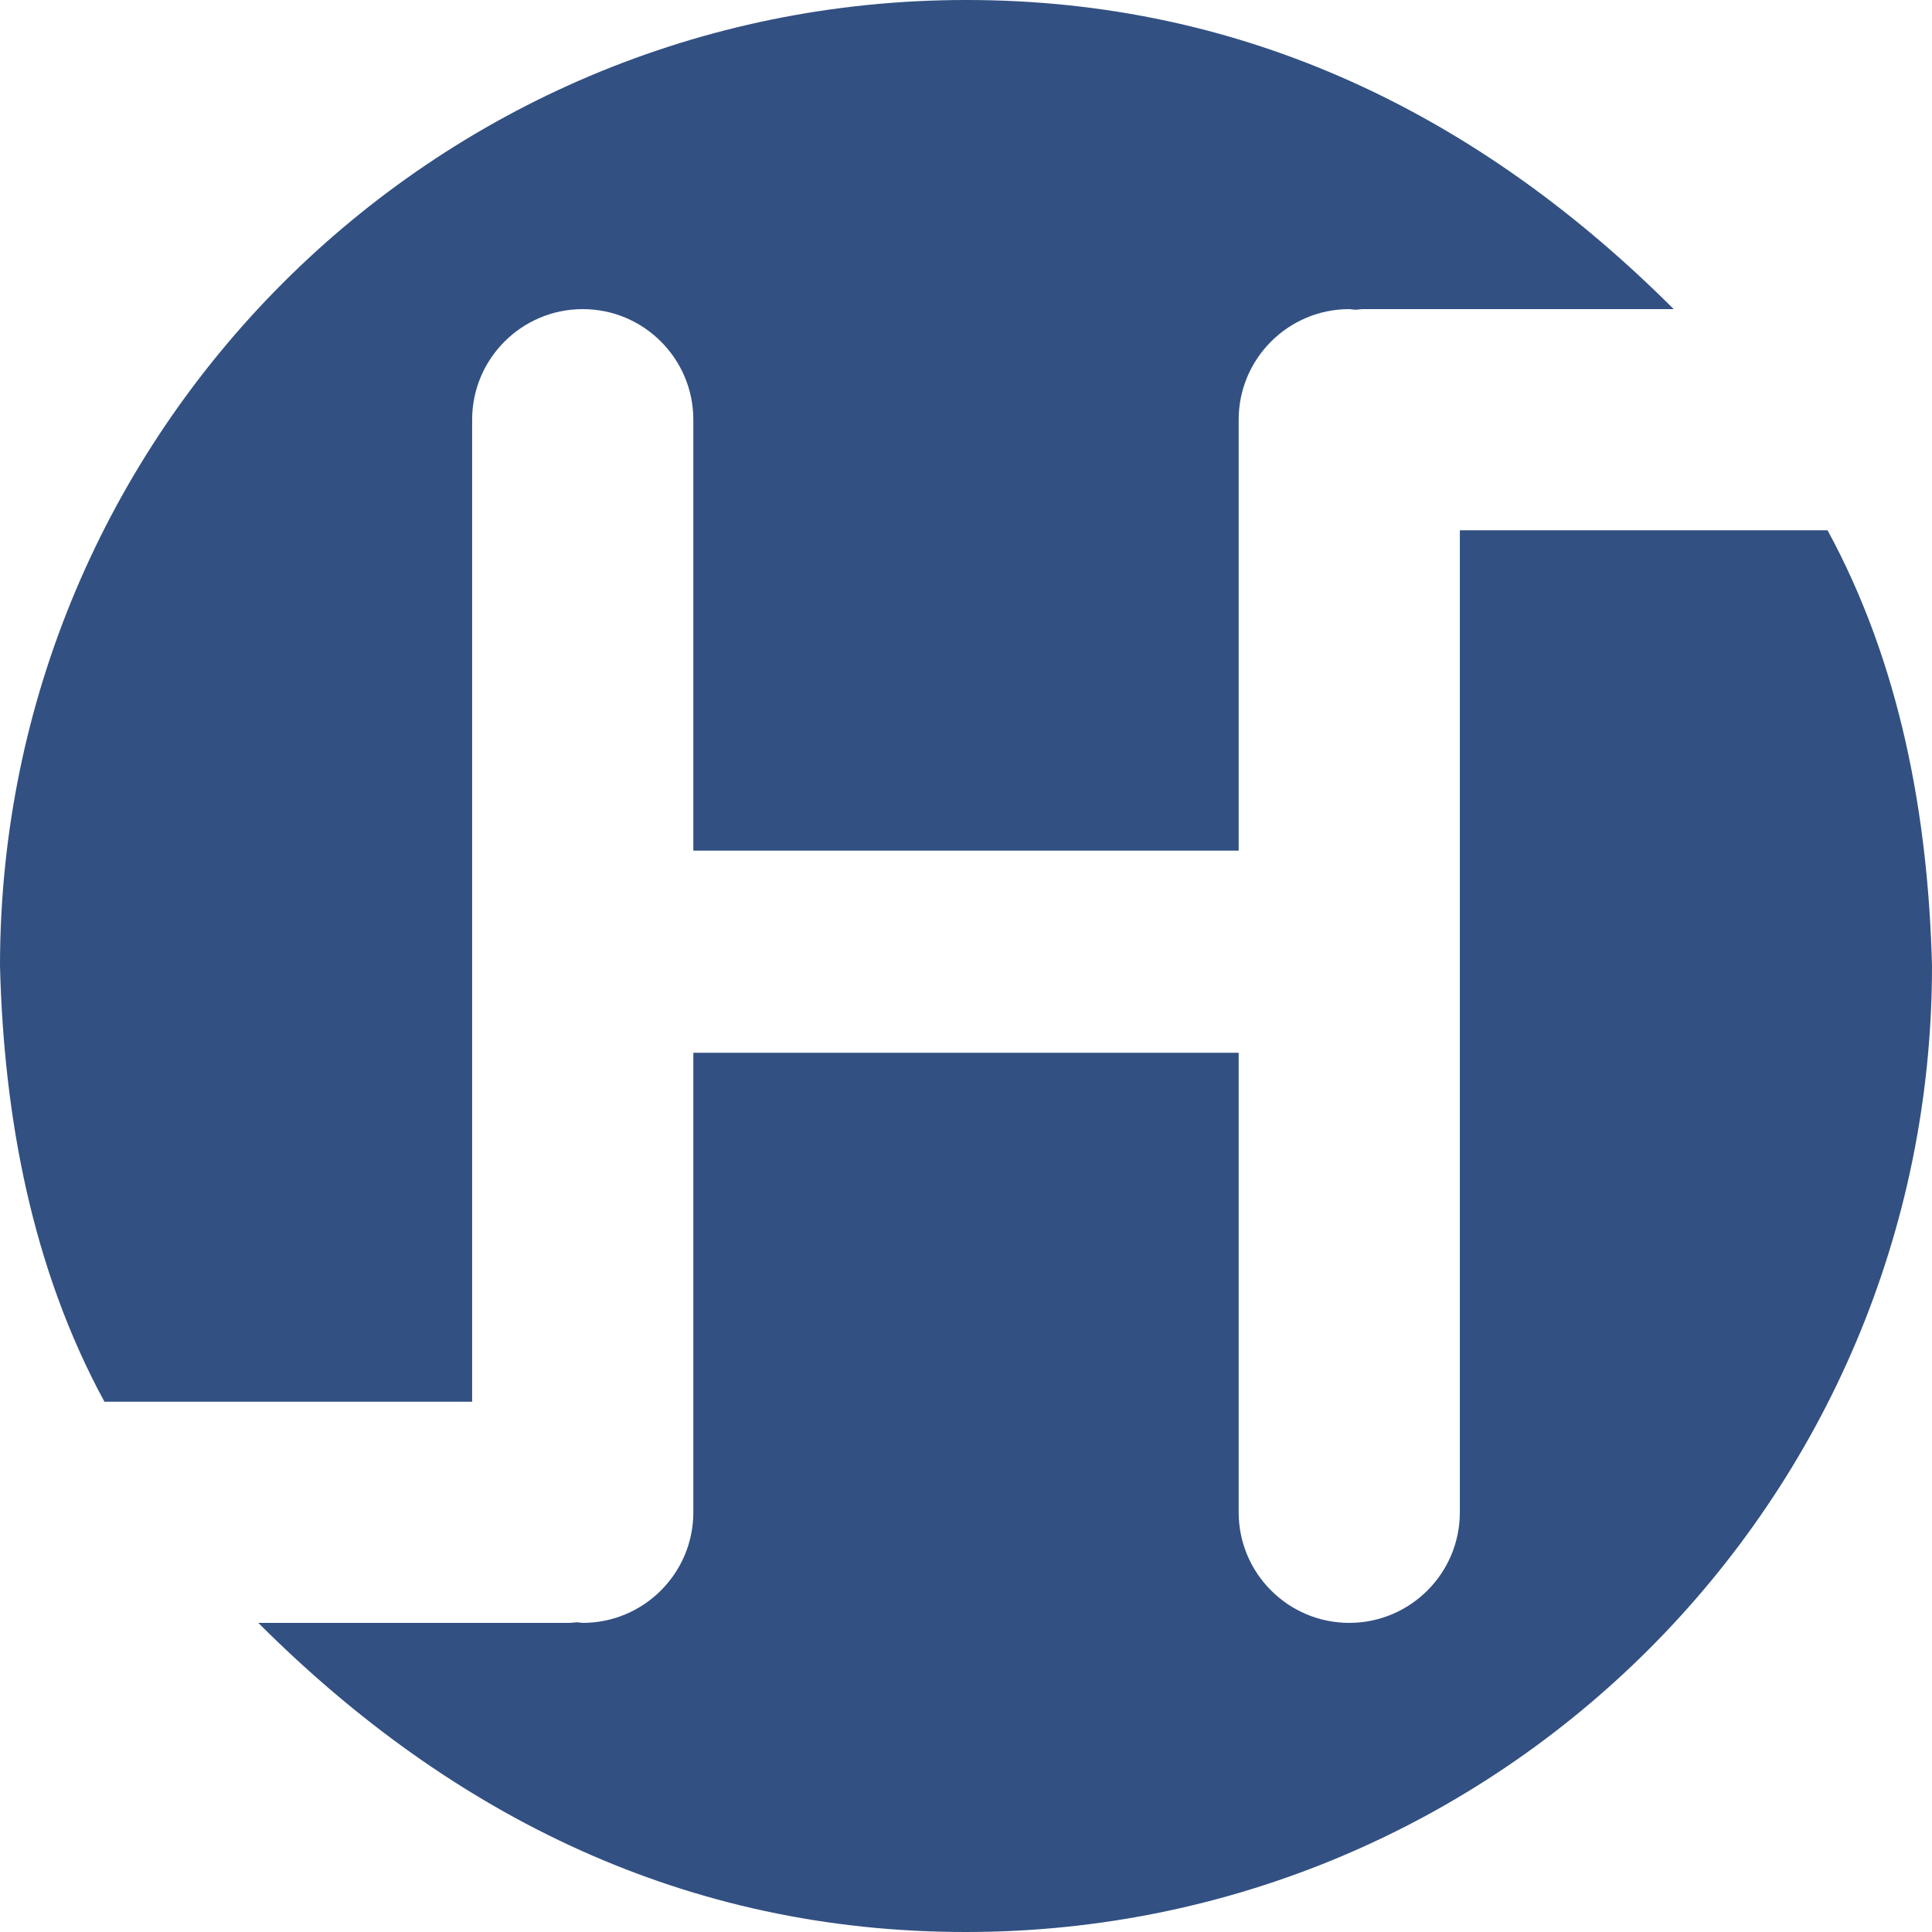 <?xml version="1.0" encoding="UTF-8"?>
<!DOCTYPE svg PUBLIC "-//W3C//DTD SVG 1.1//EN" "http://www.w3.org/Graphics/SVG/1.1/DTD/svg11.dtd">
<svg xmlns="http://www.w3.org/2000/svg" aria-labelledby="title desc" role="img" version="1.1" viewBox="0, 0, 100, 100">
  <title>Logo</title>
  <desc>logo image</desc>
  <style>
    path {
         fill: #325082;
    }
  </style>
  <path d="M94.594,27.448 C98.353,34.361 99.803,42.213 100,50 C100,77.614 77.614,100 50,100 C35.57,100.008 23.419,94.049 13.37,84 L29.526,84 L29.844,83.968 L30.163,84 C33.321,84 35.887,81.434 35.887,78.276 L35.887,54.49 L64.113,54.49 L64.113,78.276 C64.113,81.434 66.679,84 69.837,84 C72.996,84 75.562,81.434 75.562,78.276 L75.562,27.448 L94.594,27.448 z" />
  <path d="M50,0 C64.43,-0.008 76.581,5.951 86.63,16 L70.5,16 L70.168,16.033 L69.837,16 C66.679,16 64.113,18.566 64.113,21.724 L64.113,44.029 L35.887,44.029 L35.887,21.724 C35.887,18.566 33.321,16 30.163,16 C27.004,16 24.438,18.566 24.438,21.724 L24.438,72.551 L5.405,72.551 C1.647,65.639 0.197,57.787 0,50 C0,22.386 22.386,0 50,0 z" />
</svg>
